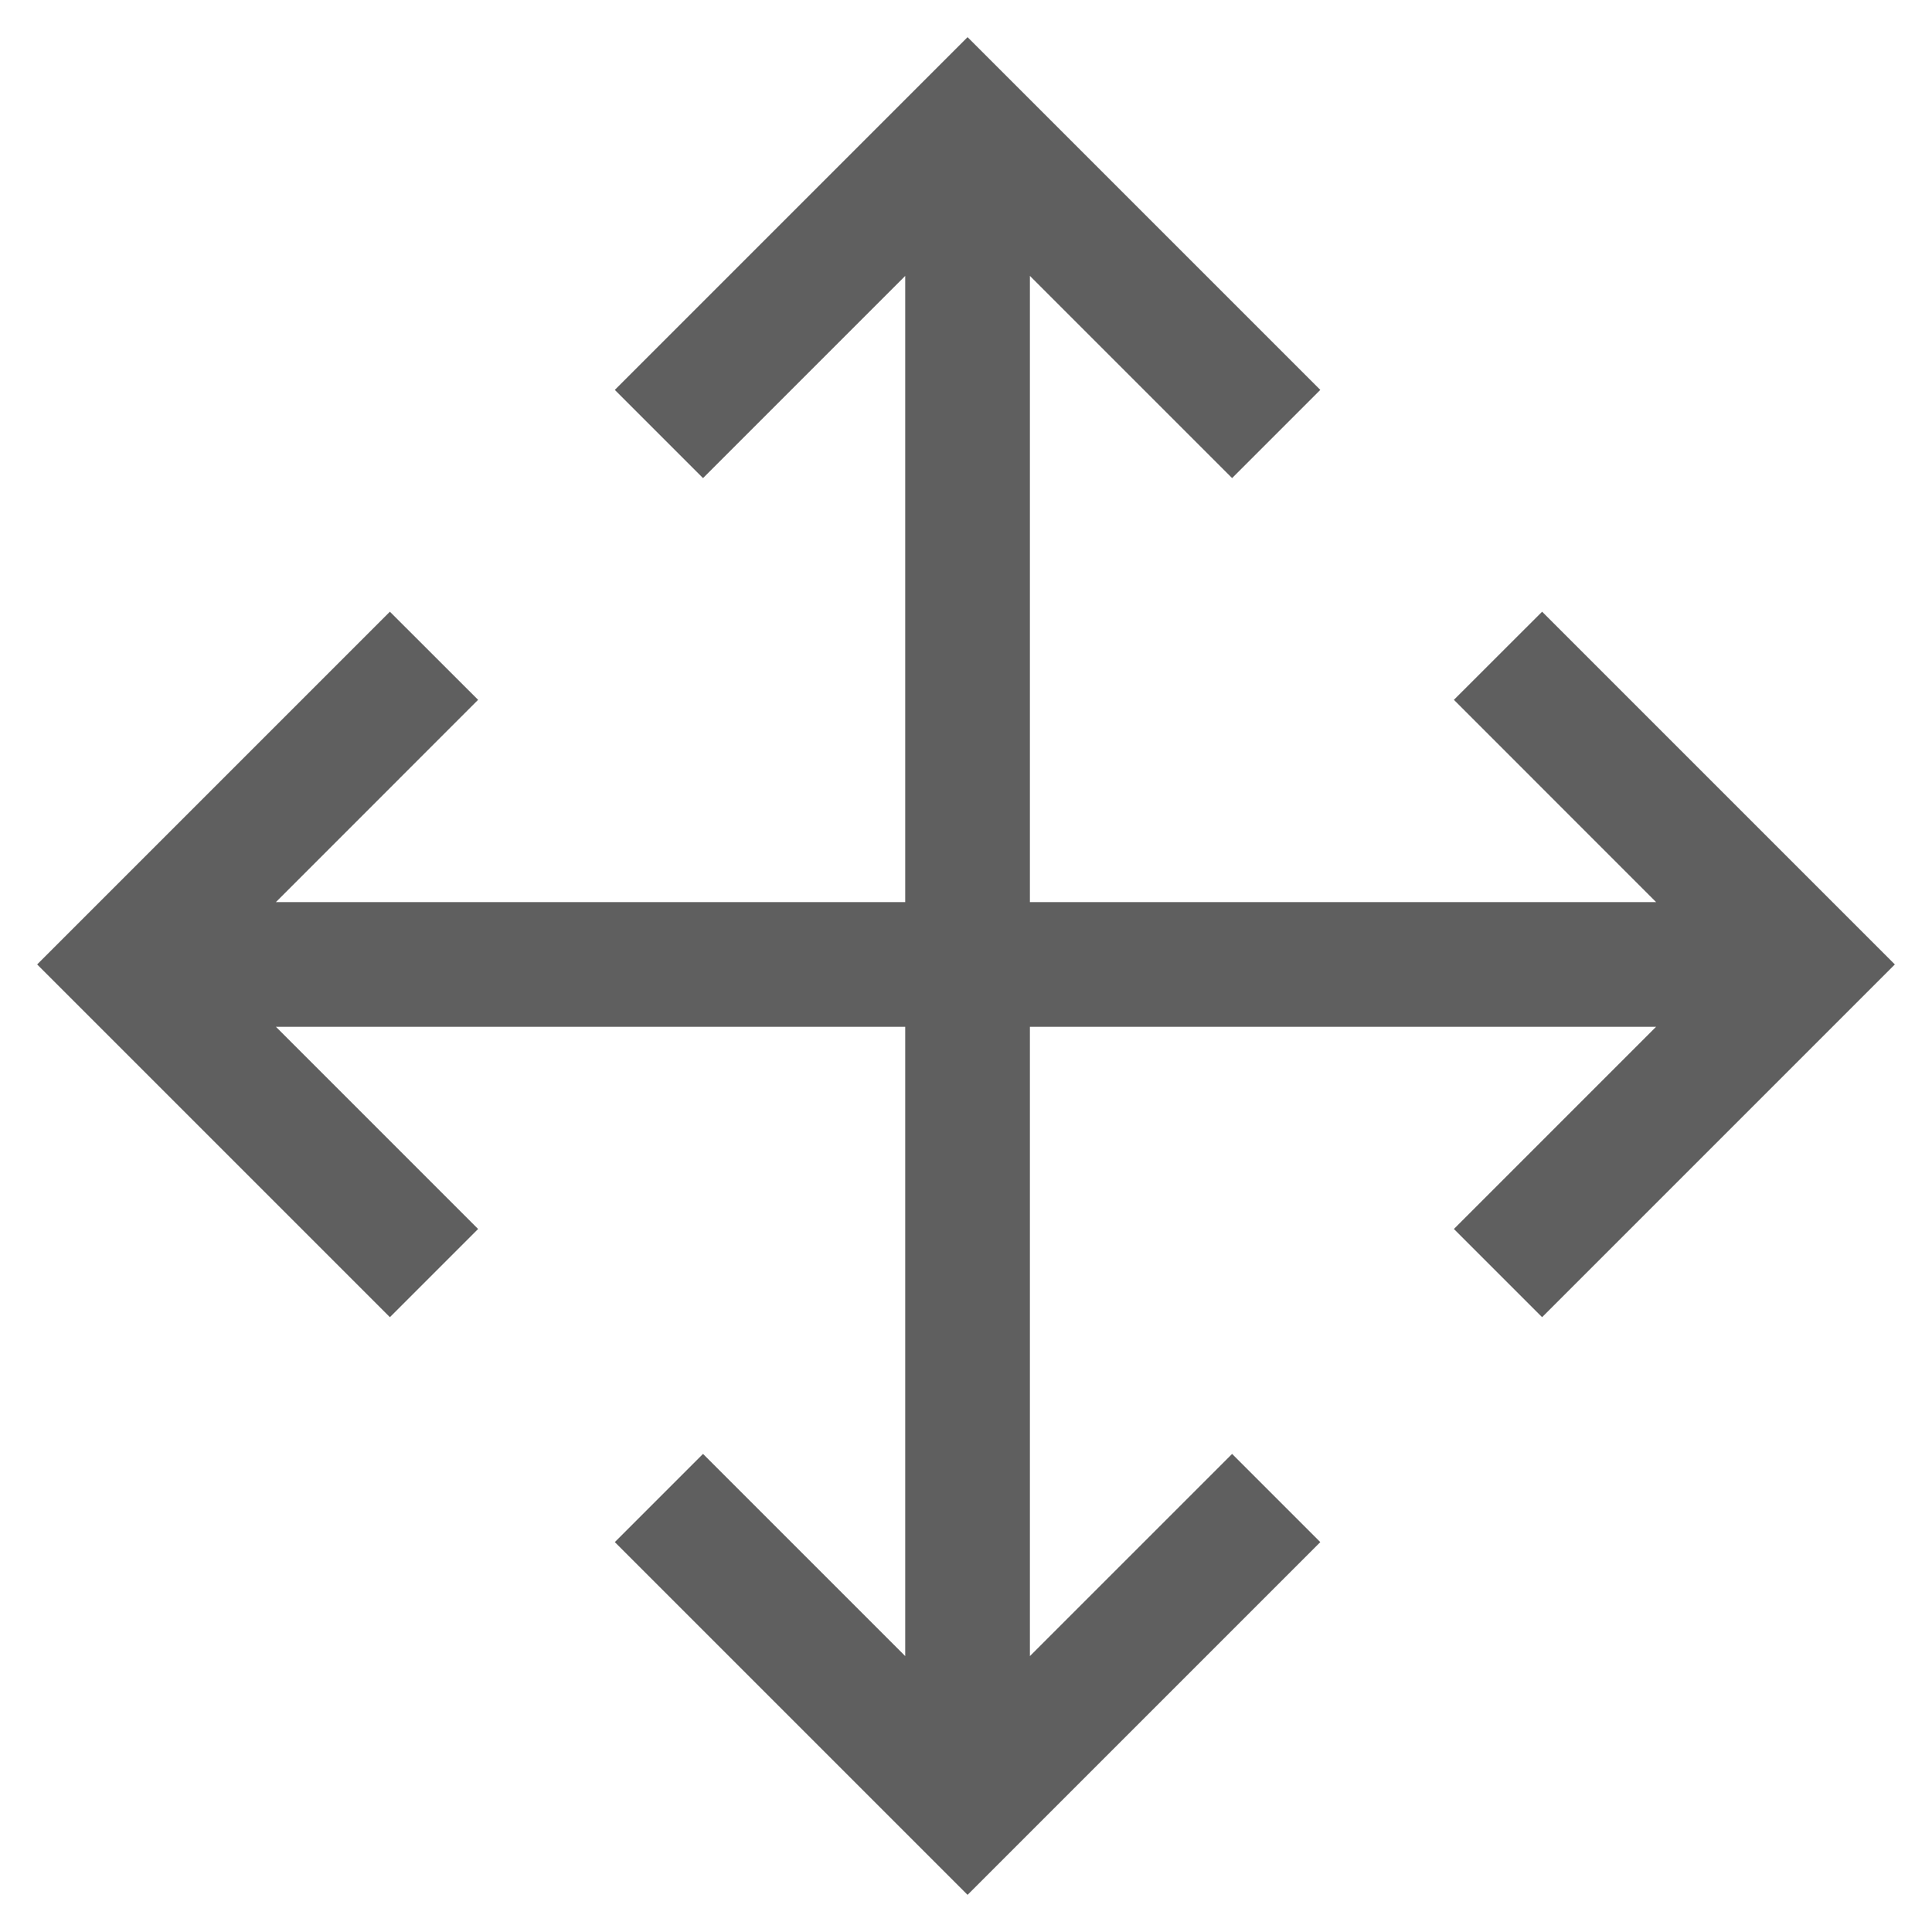 <svg width="26" height="26" viewBox="0 0 26 26" fill="none" xmlns="http://www.w3.org/2000/svg">
<path d="M6.434 16.539L3.713 13.818H12.182V22.287L9.461 19.566L8.274 20.753L13.021 25.5L17.768 20.753L16.581 19.566L13.86 22.287V13.818H22.287L19.566 16.539L20.753 17.726L25.5 12.979L20.753 8.232L19.566 9.418L22.287 12.14H13.86V3.713L16.581 6.434L17.768 5.247L13.021 0.5L8.274 5.247L9.461 6.434L12.182 3.713V12.14H3.713L6.434 9.418L5.247 8.232L0.5 12.979L5.247 17.726L6.434 16.539Z" fill="#5F5F5F"/>
</svg>

